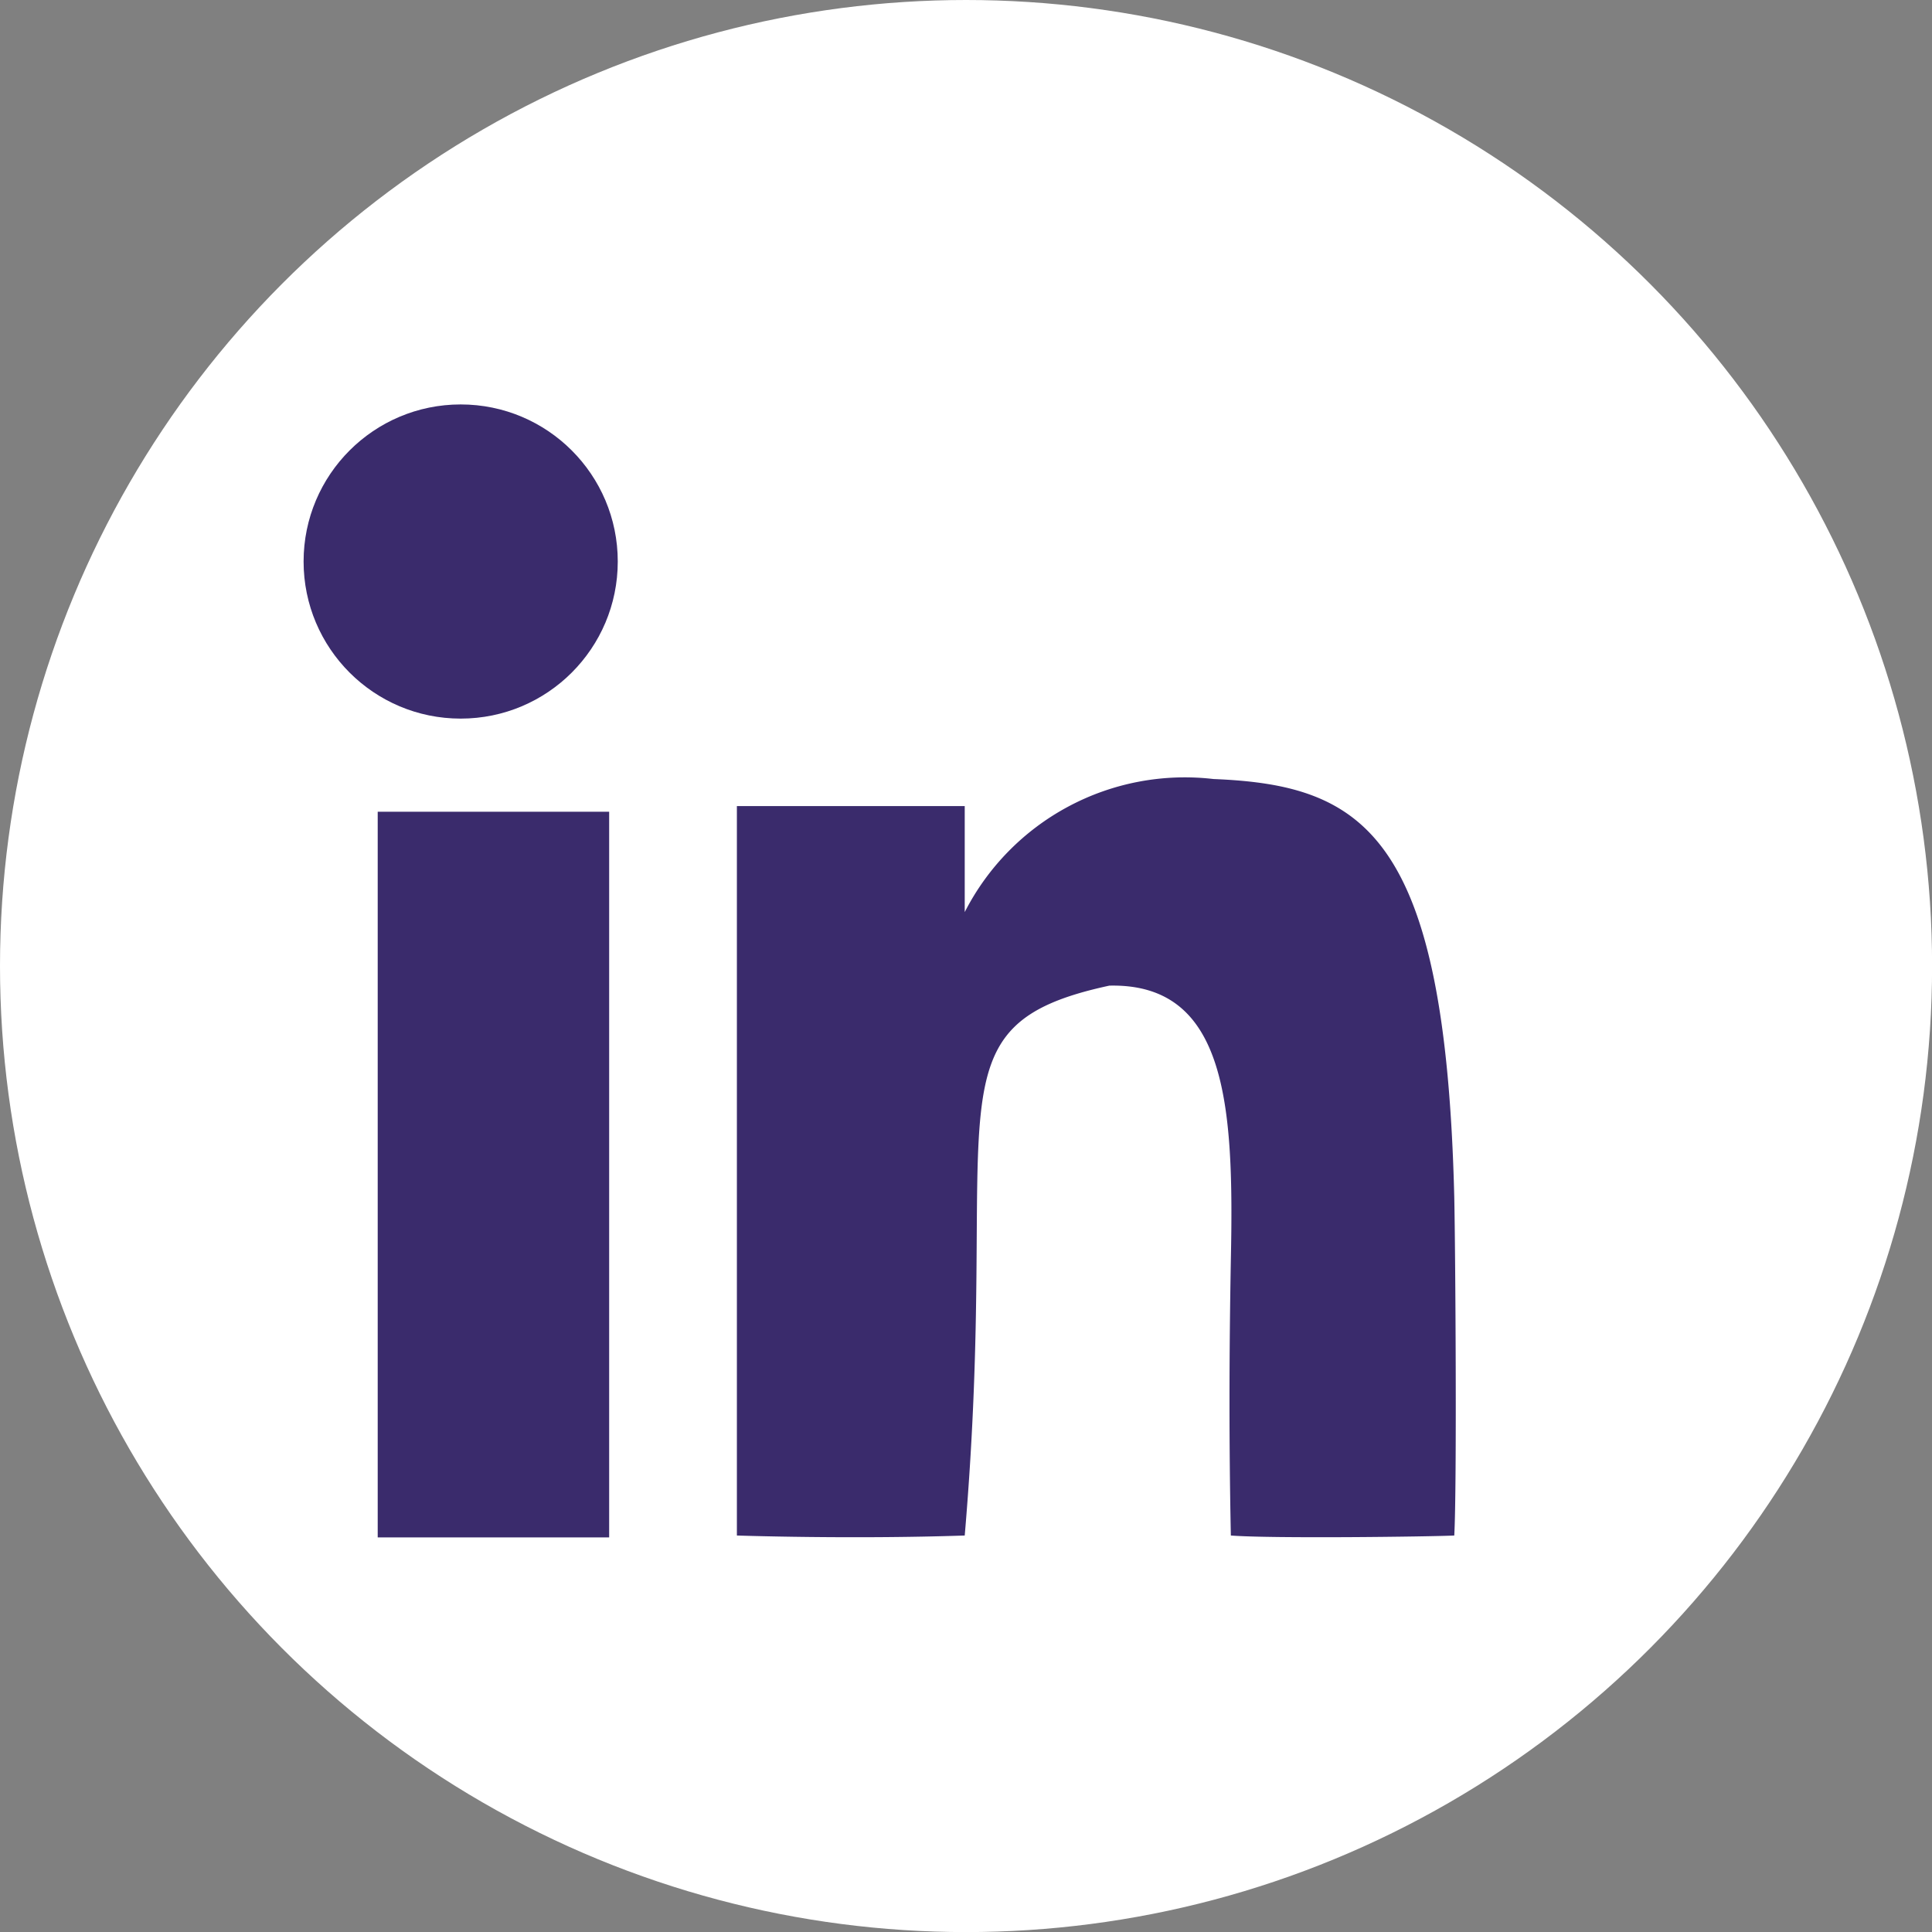 <svg id="Group_8991" data-name="Group 8991" xmlns="http://www.w3.org/2000/svg" width="23.565" height="23.565" viewBox="0 0 23.565 23.565">
  <rect x="0" y="0" width="23.565" height="23.565" fill="#808080" stroke="none"/>
  <defs>
    <style>
      .cls-1 {
        fill: #fff;
      }

      .cls-2 {
        fill: #3a2b6c;
      }
    </style>
  </defs>
  <g id="Group_8700" data-name="Group 8700">
    <circle id="Ellipse_1667" data-name="Ellipse 1667" class="cls-1" cx="11.783" cy="11.783" r="11.783"/>
    <g id="Group_8698" data-name="Group 8698" transform="translate(3.703 4.933)">
      <circle id="Ellipse_1666" data-name="Ellipse 1666" class="cls-2" cx="1.916" cy="1.916" r="1.916"/>
      <path id="Path_14203" data-name="Path 14203" class="cls-2" d="M-14660.928,8847.157h2.823v8.851h-2.823Z" transform="translate(14661.832 -8842.189)"/>
      <path id="Path_14204" data-name="Path 14204" class="cls-2" d="M-14652.295,8846.834h2.779v1.293a3.015,3.015,0,0,1,3.035-1.623c1.84.074,2.828.678,2.936,5.1.014.65.033,3.529,0,4.127-.287.014-2.227.039-2.725,0-.023-1.121-.021-2.221,0-3.365.039-1.863-.043-3.375-1.482-3.342-2.281.492-1.318,1.482-1.764,6.707-1.393.047-2.779,0-2.779,0Z" transform="translate(14657.58 -8841.935)"/>
    </g>
  </g>
</svg>

